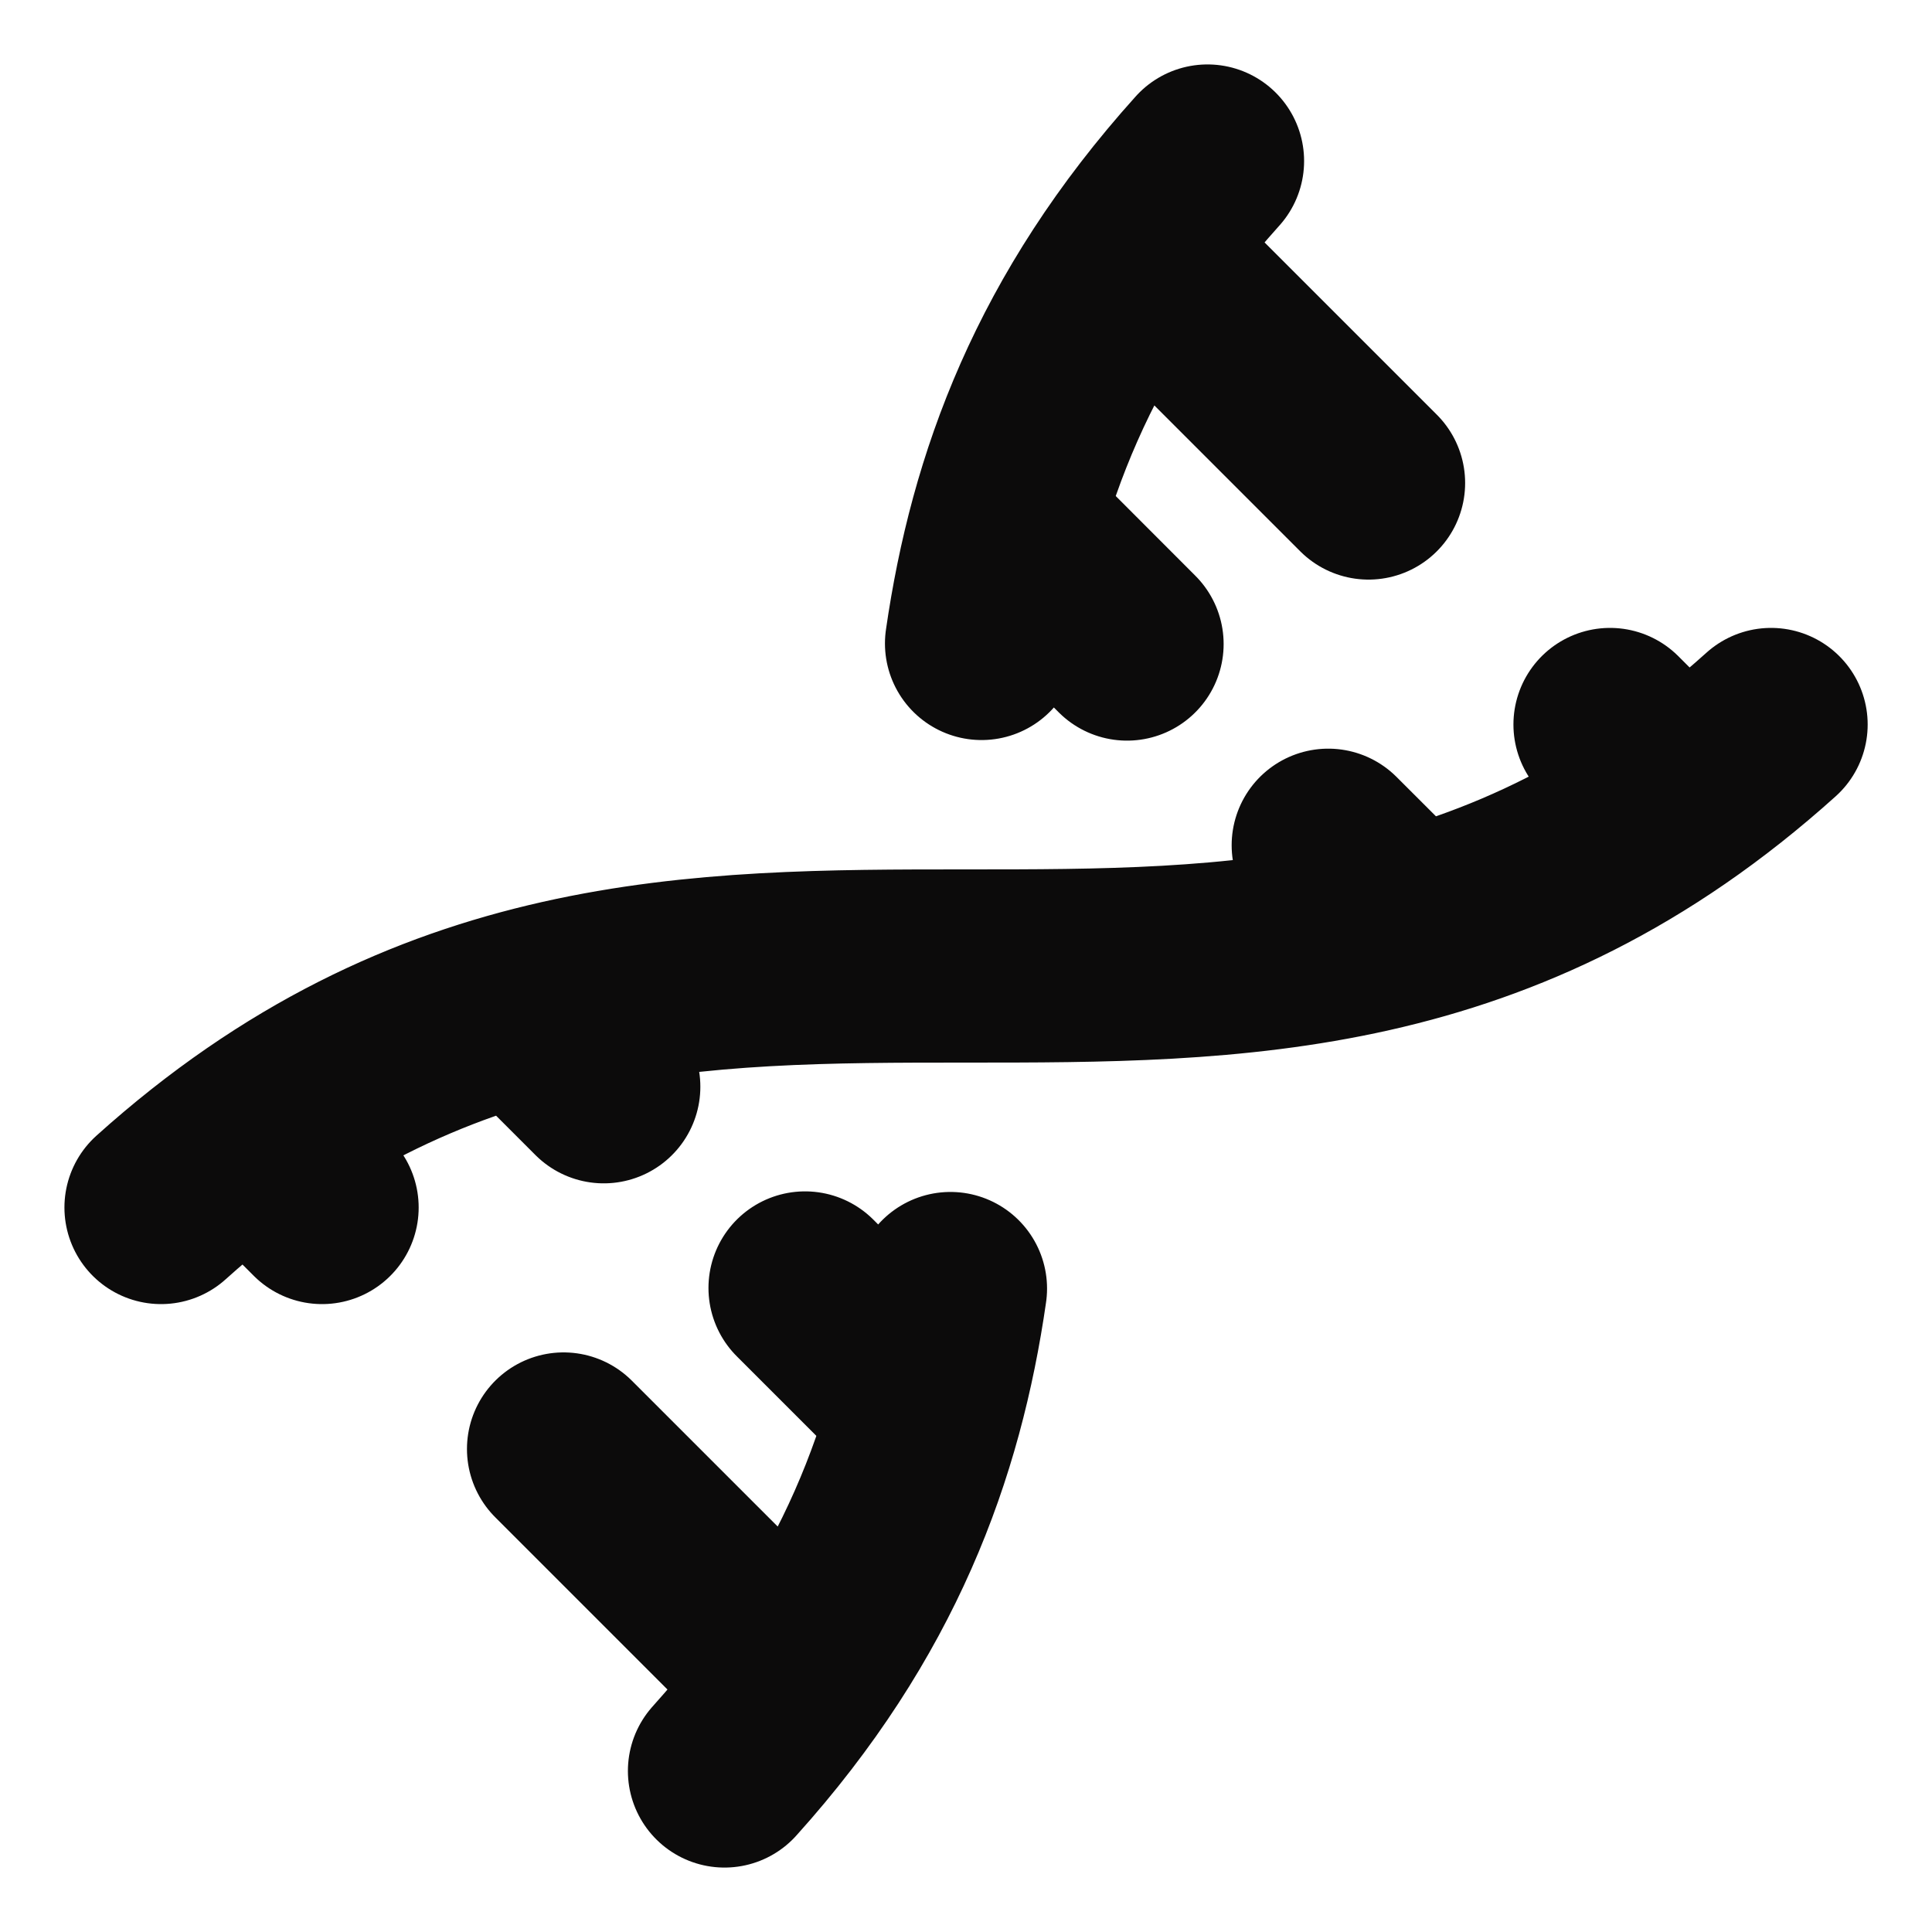<svg width="20" height="20" viewBox="0 0 20 20" fill="none" xmlns="http://www.w3.org/2000/svg">
<g clip-path="url(#clip0_98_317)">
<path d="M1.667 12.5C7.223 7.5 12.778 12.5 18.334 7.5M7.5 18.333C8.999 16.668 9.599 15.004 9.839 13.339M12.5 1.667C11.002 3.332 10.402 4.996 10.161 6.661M14.167 5L12.084 2.917M11.667 6.667L10.834 5.833M5.834 15L7.917 17.083M2.917 12.083L3.334 12.5M16.667 7.5L17.084 7.917M5.417 10.417L6.25 11.25M13.75 8.75L14.584 9.583M8.334 13.333L9.584 14.583" stroke="#0C0B0B" stroke-width="2" stroke-linecap="round" stroke-linejoin="round"/>
</g>
<defs>
<clipPath id="clip0_98_317">
<rect width="20" height="20" fill="white"/>
</clipPath>
</defs>
</svg>
